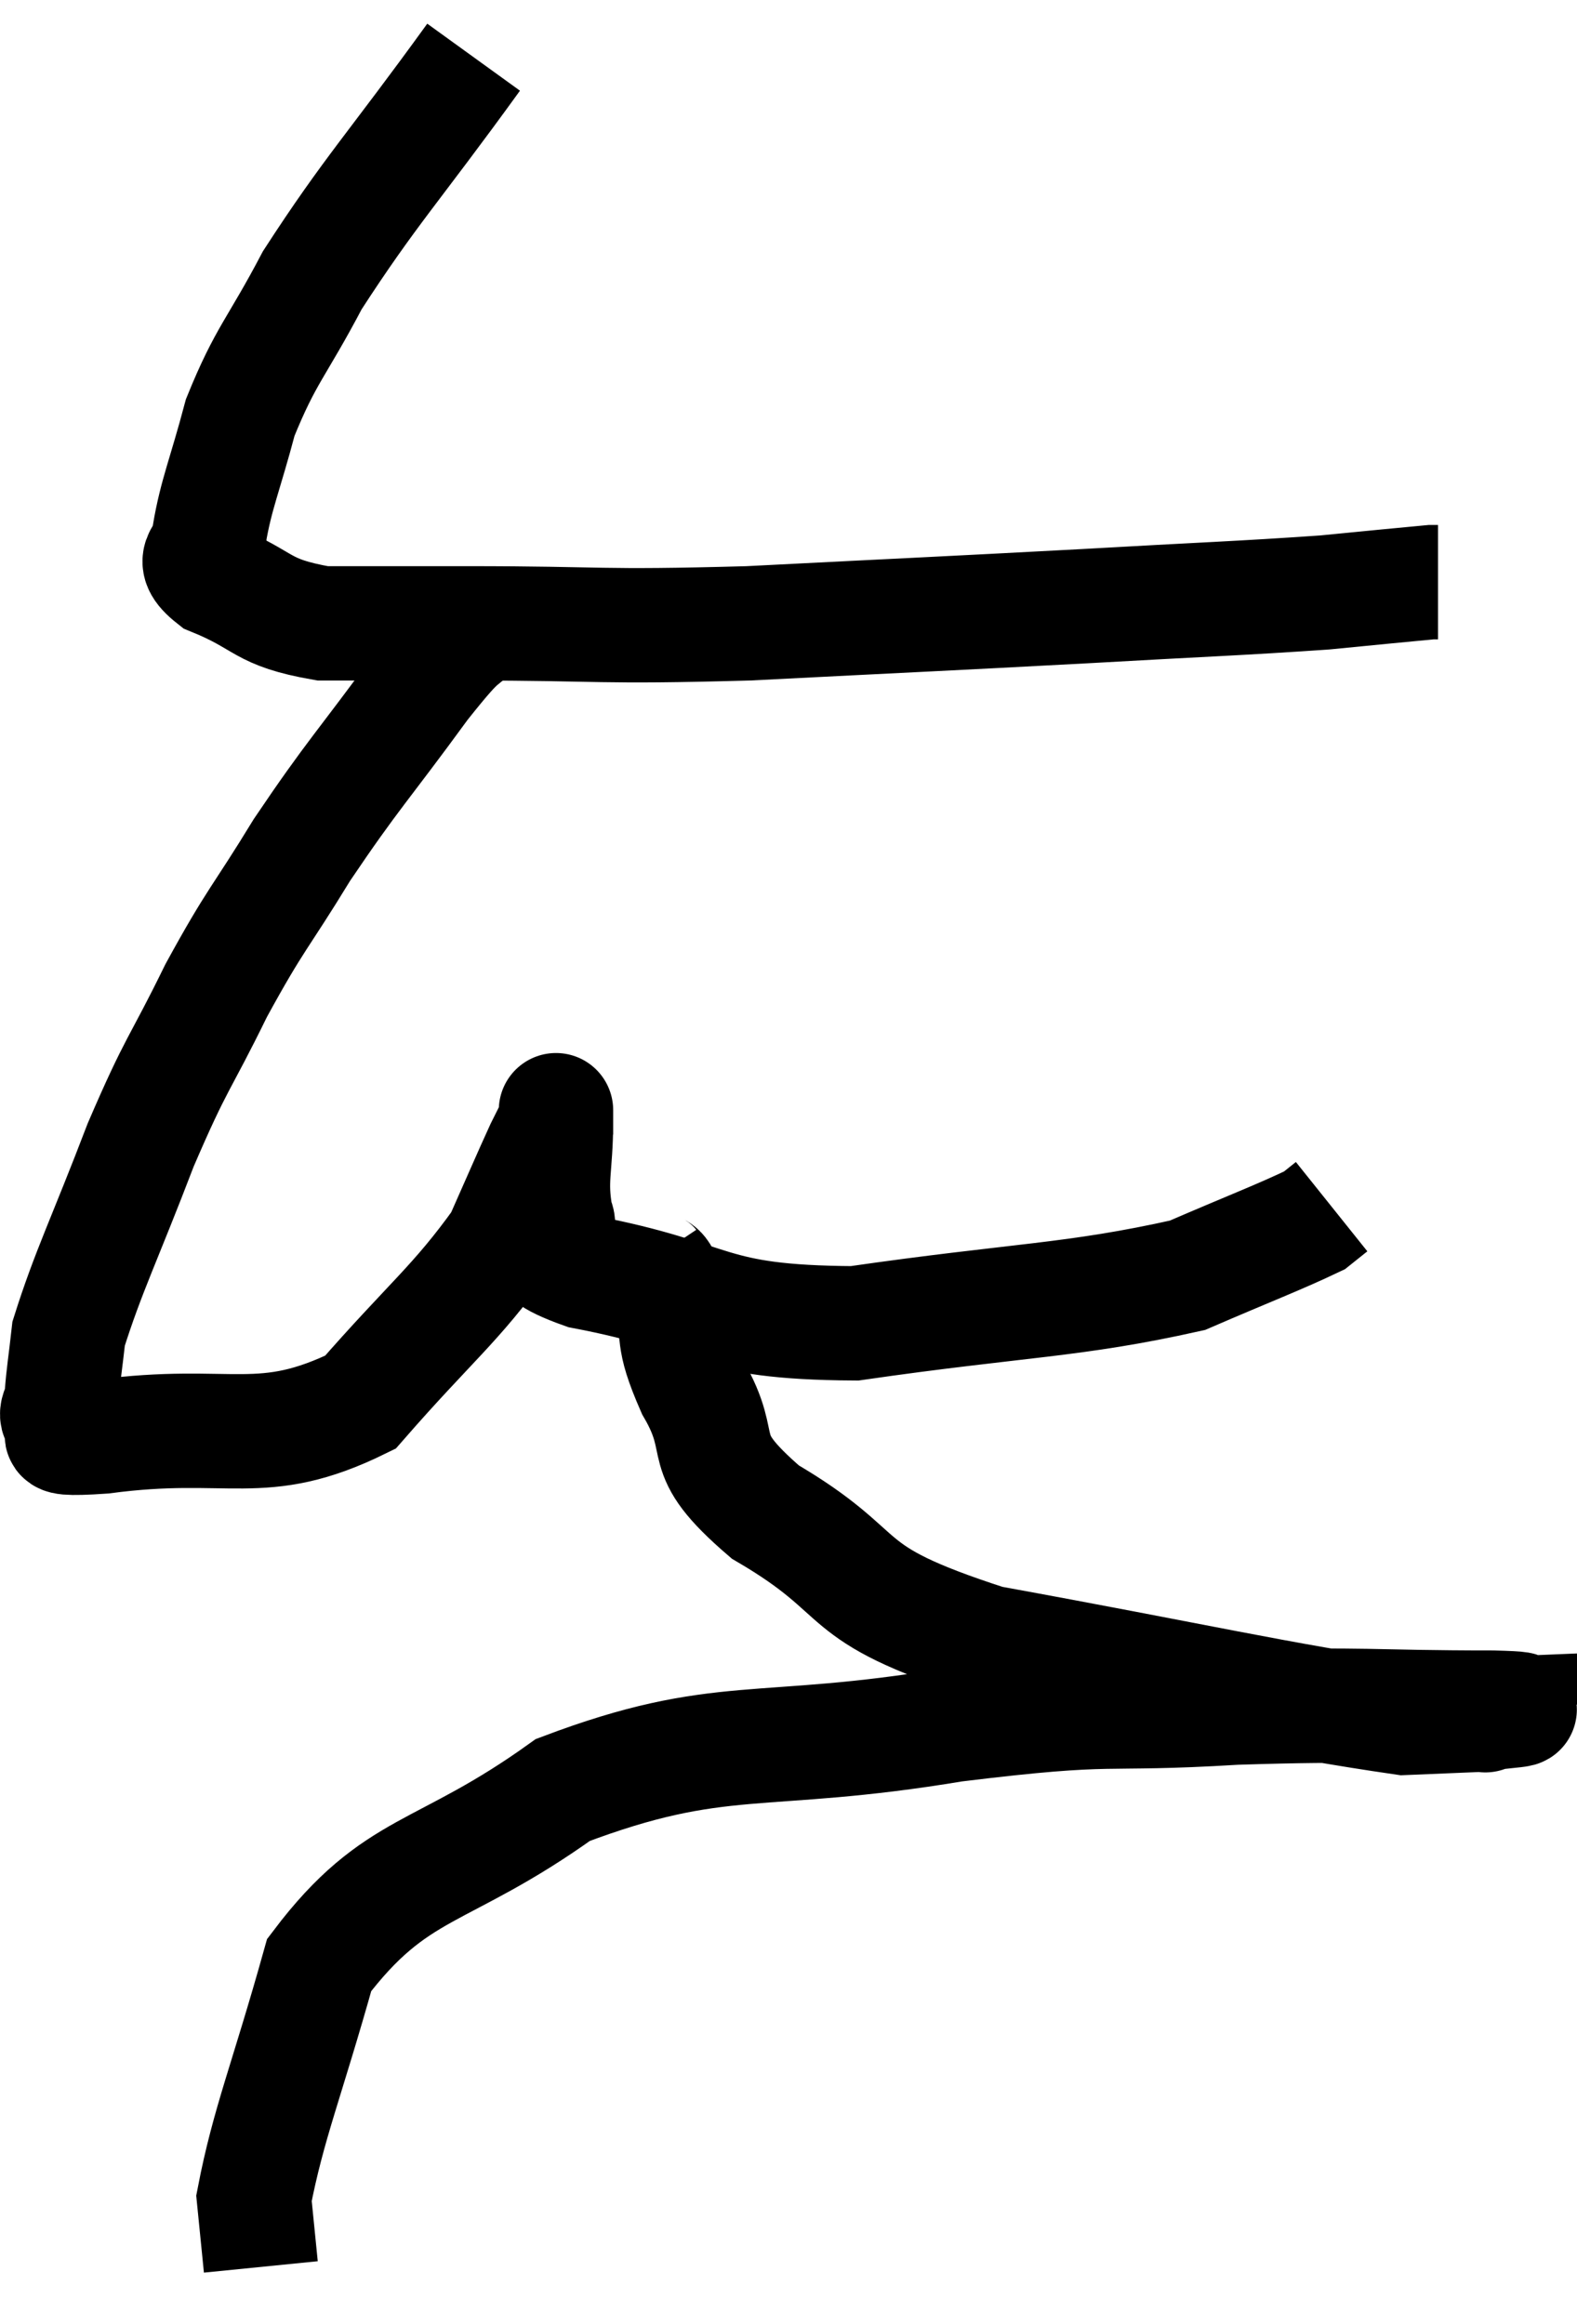 <svg xmlns="http://www.w3.org/2000/svg" viewBox="6.96 3.32 27.57 40.64" width="27.57" height="40.64"><path d="M 15.24 4.32 C 13.83 6.27, 13.44 6.645, 12.42 8.22 C 11.79 9.42, 11.61 9.51, 11.16 10.62 C 10.89 11.64, 10.74 11.955, 10.62 12.66 C 10.65 13.05, 10.185 13.05, 10.68 13.44 C 11.64 13.83, 11.49 14.025, 12.6 14.22 C 13.86 14.22, 13.26 14.22, 15.12 14.22 C 17.58 14.22, 17.34 14.295, 20.04 14.22 C 22.98 14.07, 23.4 14.055, 25.92 13.92 C 28.02 13.8, 28.605 13.785, 30.12 13.68 C 31.05 13.59, 31.485 13.545, 31.98 13.5 L 32.1 13.5" fill="none" stroke="black" stroke-width="2"></path><path d="M 15.48 14.1 C 14.91 14.7, 15.15 14.28, 14.34 15.3 C 13.29 16.74, 13.14 16.845, 12.24 18.18 C 11.49 19.41, 11.445 19.35, 10.74 20.64 C 10.08 21.99, 10.065 21.84, 9.42 23.34 C 8.79 24.99, 8.505 25.545, 8.16 26.64 C 8.1 27.18, 8.07 27.33, 8.04 27.72 C 8.04 27.96, 7.86 28.02, 8.04 28.2 C 8.4 28.32, 7.455 28.53, 8.76 28.44 C 11.01 28.14, 11.52 28.695, 13.26 27.84 C 14.49 26.43, 14.925 26.13, 15.72 25.02 C 16.08 24.21, 16.2 23.925, 16.44 23.4 C 16.56 23.16, 16.62 23.04, 16.68 22.92 C 16.68 22.92, 16.68 22.5, 16.68 22.92 C 16.68 23.76, 16.56 23.94, 16.68 24.6 C 16.92 25.08, 15.855 25.095, 17.16 25.56 C 19.53 26.01, 19.26 26.445, 21.9 26.46 C 24.81 26.04, 25.71 26.07, 27.72 25.62 C 28.83 25.14, 29.31 24.96, 29.94 24.66 L 30.24 24.42" fill="none" stroke="black" stroke-width="2"></path><path d="M 18.3 25.38 C 18.48 25.65, 18.465 25.365, 18.66 25.92 C 18.87 26.76, 18.66 26.64, 19.08 27.6 C 19.71 28.68, 19.05 28.65, 20.34 29.76 C 22.29 30.9, 21.45 31.14, 24.24 32.04 C 27.87 32.7, 29.325 33.045, 31.5 33.36 C 32.22 33.33, 32.58 33.315, 32.94 33.3 C 32.94 33.3, 32.91 33.33, 32.94 33.3 C 33 33.24, 34.155 33.21, 33.06 33.18 C 30.81 33.18, 30.915 33.105, 28.56 33.18 C 26.1 33.33, 26.58 33.12, 23.64 33.48 C 20.22 34.05, 19.575 33.57, 16.8 34.62 C 14.67 36.15, 13.89 35.895, 12.54 37.68 C 11.97 39.72, 11.655 40.44, 11.4 41.76 L 11.52 42.96" fill="none" stroke="black" stroke-width="2"></path></svg>